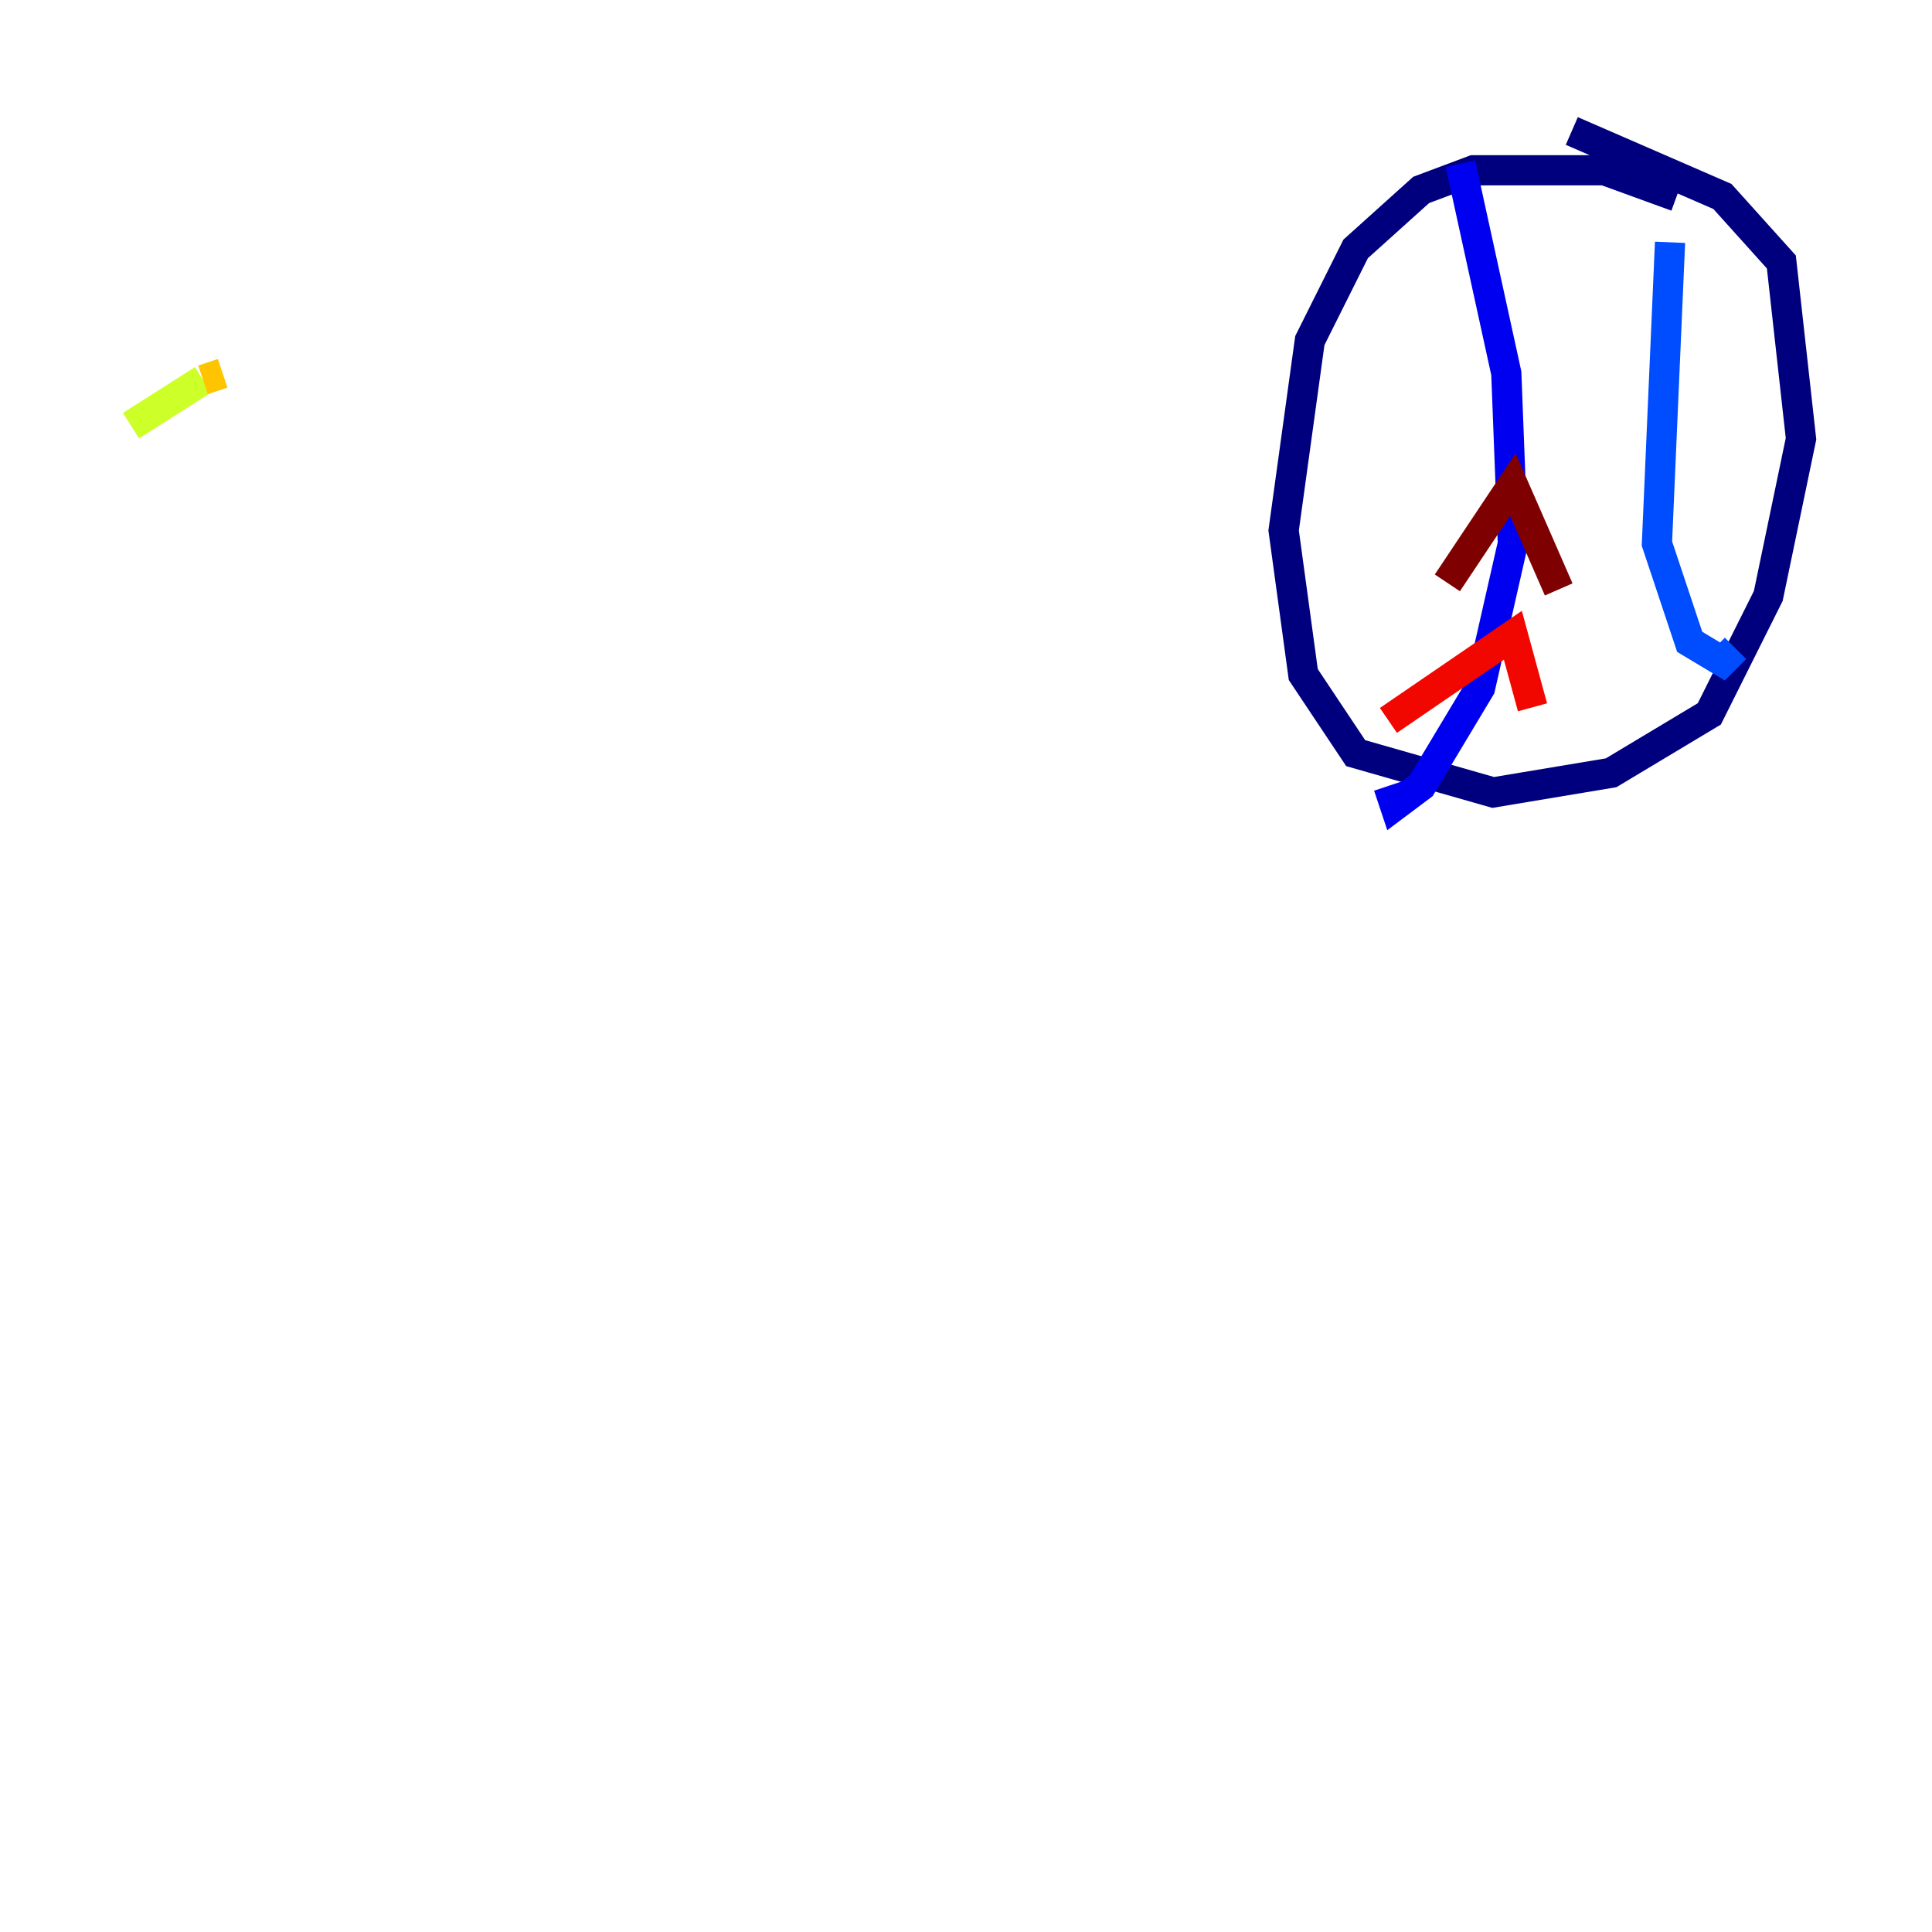 <?xml version="1.0" encoding="utf-8" ?>
<svg baseProfile="tiny" height="128" version="1.2" viewBox="0,0,128,128" width="128" xmlns="http://www.w3.org/2000/svg" xmlns:ev="http://www.w3.org/2001/xml-events" xmlns:xlink="http://www.w3.org/1999/xlink"><defs /><polyline fill="none" points="111.078,13.017 106.305,11.281 97.627,11.281 94.156,12.583 89.817,16.488 86.78,22.563 85.044,35.146 86.346,44.691 89.817,49.898 98.929,52.502 106.739,51.2 113.248,47.295 117.153,39.485 119.322,29.071 118.02,17.356 114.115,13.017 104.136,8.678" stroke="#00007f" stroke-width="2" /><polyline fill="none" points="96.759,10.848 99.797,24.732 100.231,36.014 98.061,45.559 94.156,52.068 92.42,53.37 91.986,52.068" stroke="#0000f1" stroke-width="2" /><polyline fill="none" points="110.644,16.054 109.776,36.014 111.946,42.522 114.115,43.824 114.983,42.956" stroke="#004cff" stroke-width="2" /><polyline fill="none" points="12.583,16.488 12.583,16.488" stroke="#00b0ff" stroke-width="2" /><polyline fill="none" points="8.678,28.203 8.678,28.203" stroke="#29ffcd" stroke-width="2" /><polyline fill="none" points="8.678,28.203 8.678,28.203" stroke="#7cff79" stroke-width="2" /><polyline fill="none" points="8.678,28.203 13.451,25.166" stroke="#cdff29" stroke-width="2" /><polyline fill="none" points="13.451,25.166 14.752,24.732" stroke="#ffc400" stroke-width="2" /><polyline fill="none" points="16.922,23.864 16.922,23.864" stroke="#ff6700" stroke-width="2" /><polyline fill="none" points="91.986,47.729 100.231,42.088 101.532,46.861" stroke="#f10700" stroke-width="2" /><polyline fill="none" points="95.891,38.617 100.231,32.108 103.268,39.051" stroke="#7f0000" stroke-width="2" /></svg>